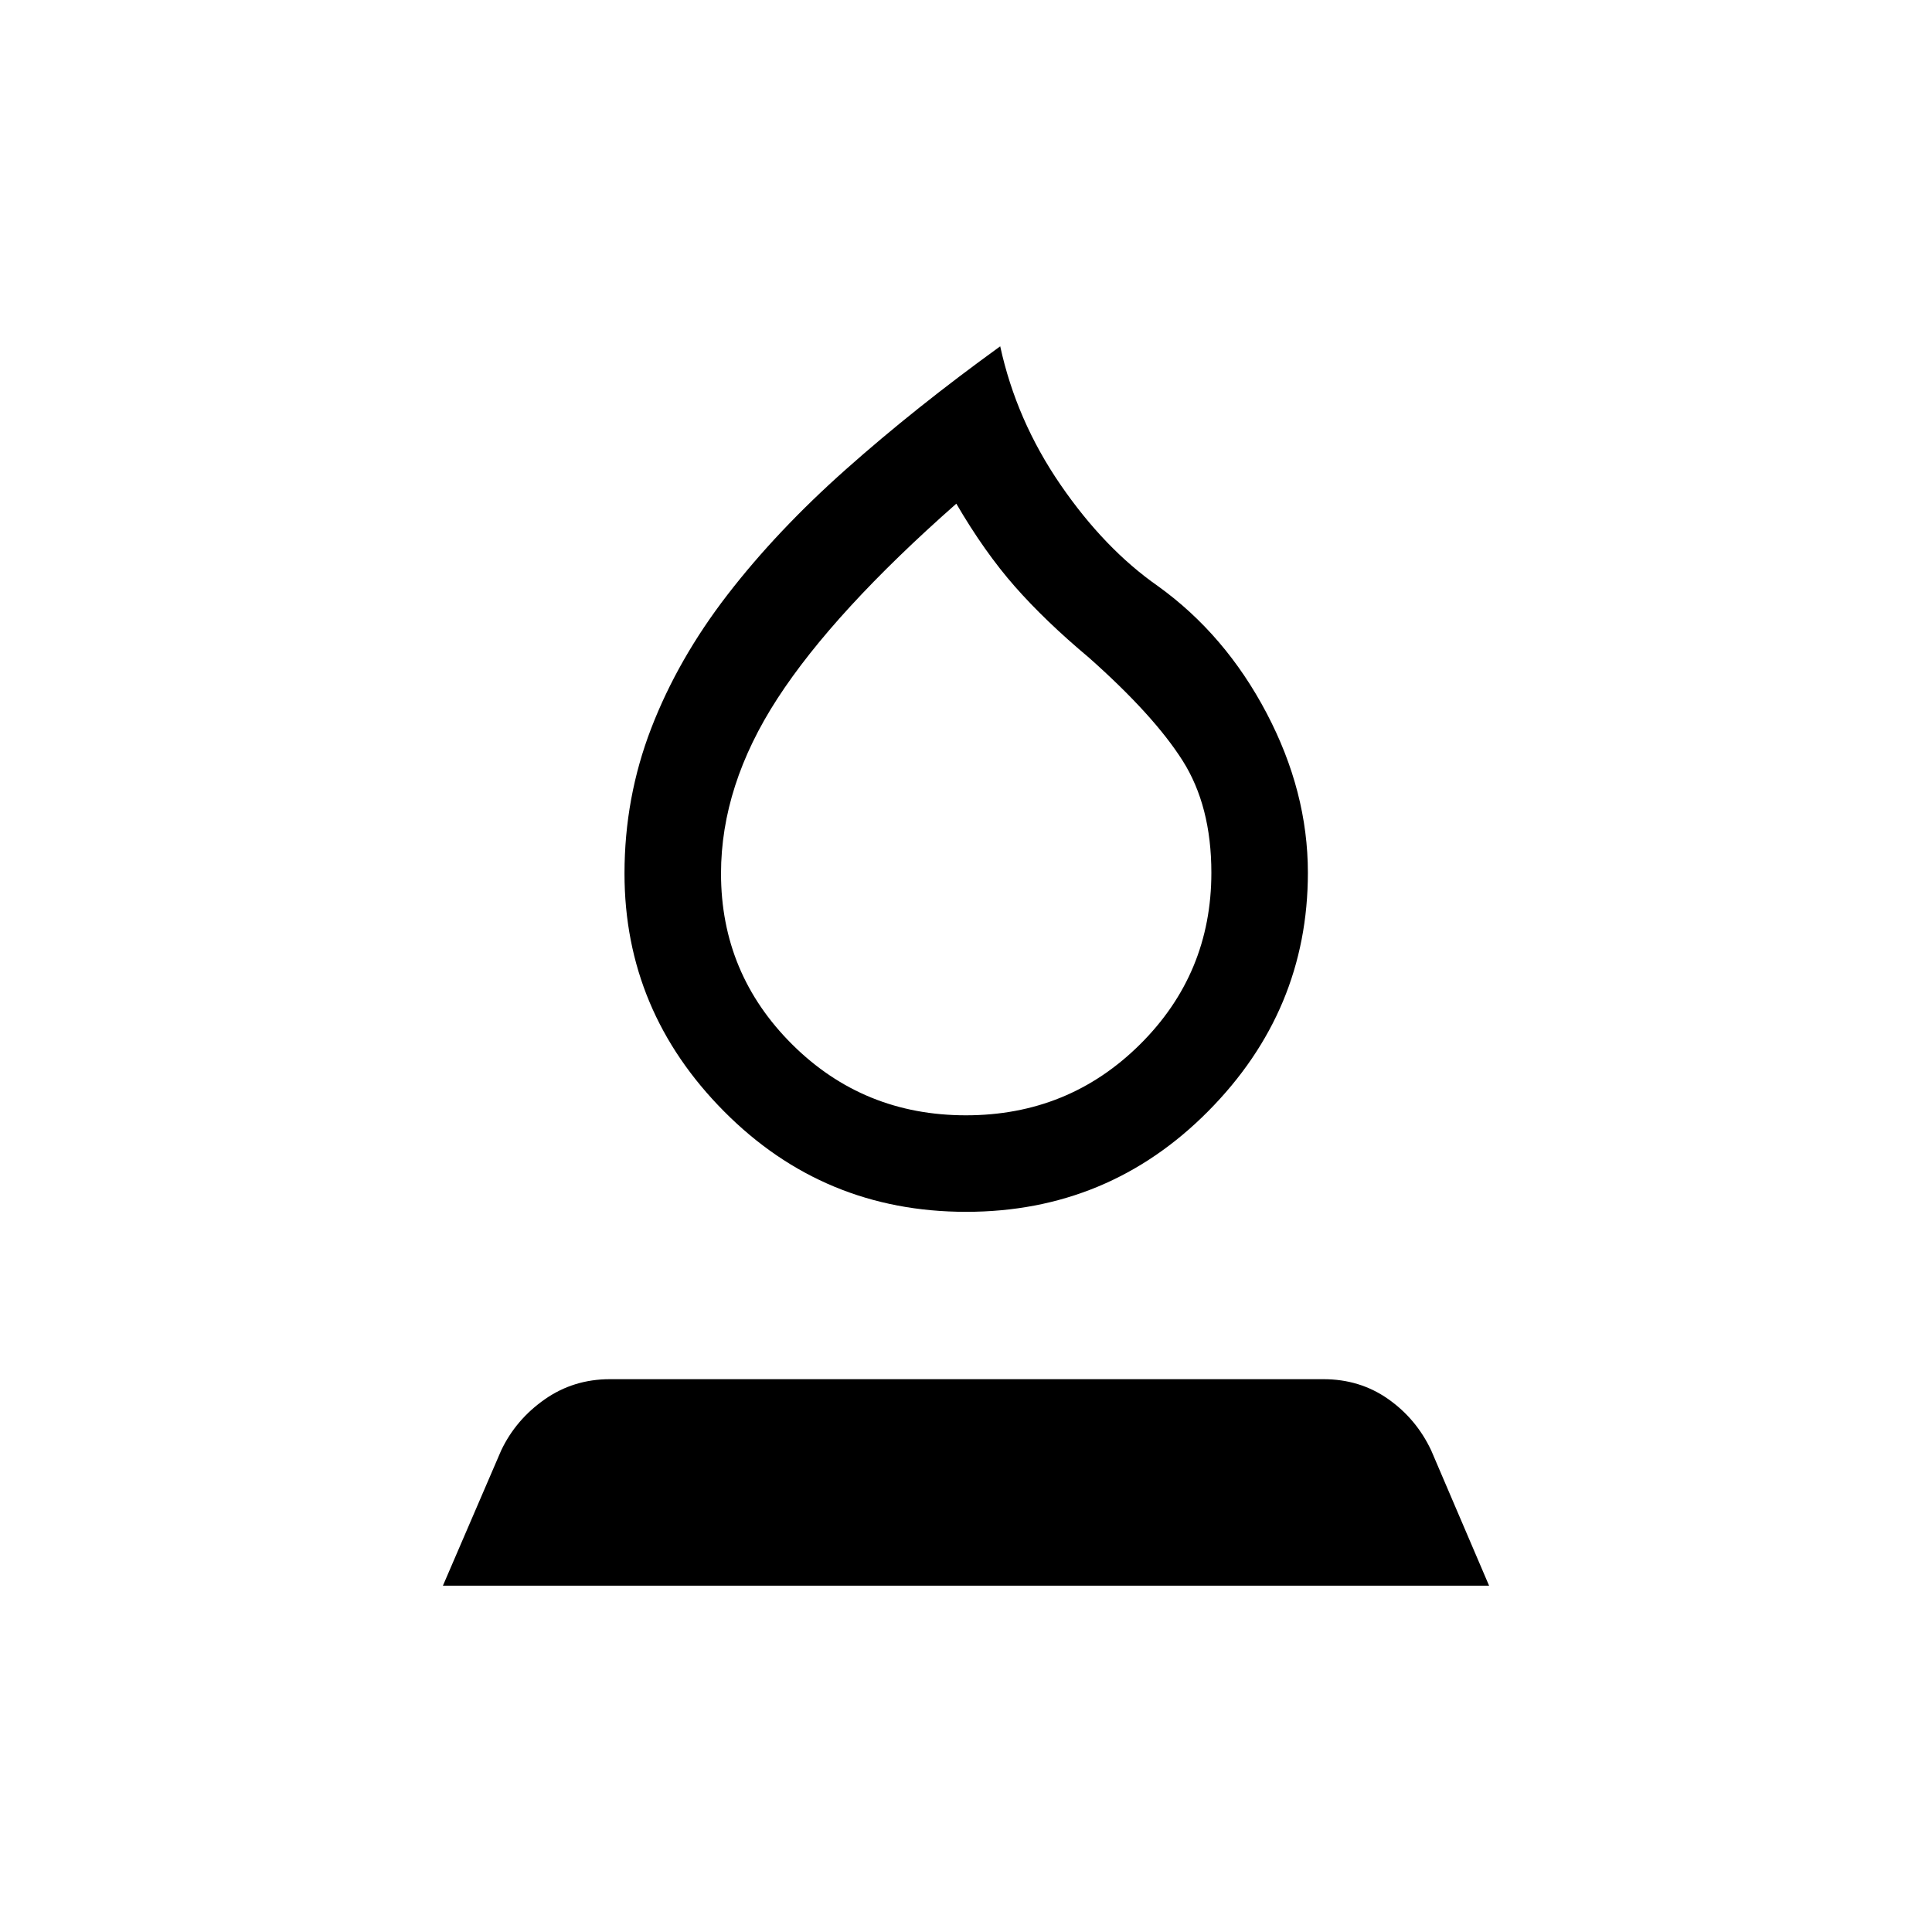 <svg xmlns="http://www.w3.org/2000/svg" height="20" viewBox="0 -960 960 960" width="20"><path d="M480.05-357.85q-70.7 0-120.22-49.86-49.52-49.87-49.52-118.25 0-37.74 13.29-72.18 13.28-34.44 37.87-66.32 24.59-31.89 58.97-62.42 34.37-30.54 76.56-61.04 8 36.77 29.9 68.69 21.91 31.92 48.48 50.46 33.5 24.12 54 63.14 20.5 39.01 20.5 79.28 0 68.58-49.57 118.54-49.57 49.96-120.26 49.96Zm-.05-47.96q50.92 0 86.42-35.19 35.5-35.2 35.5-85.35 0-33.19-14.34-55.77-14.35-22.57-46.46-51.07-21.77-18.23-36.85-35.39-15.08-17.15-29.08-41.15-60.77 53.54-88.84 96.76-28.08 43.22-28.08 87.01 0 49.76 35.4 84.96 35.41 35.19 86.33 35.19Zm0-151.65ZM220.08-172.08l28.96-67.23q7.28-15.3 21.6-25.34 14.31-10.04 32.41-10.04H657.6q18.09 0 32.11 9.82 14.02 9.83 21.44 25.56l28.77 67.23H220.08Z"/></svg>